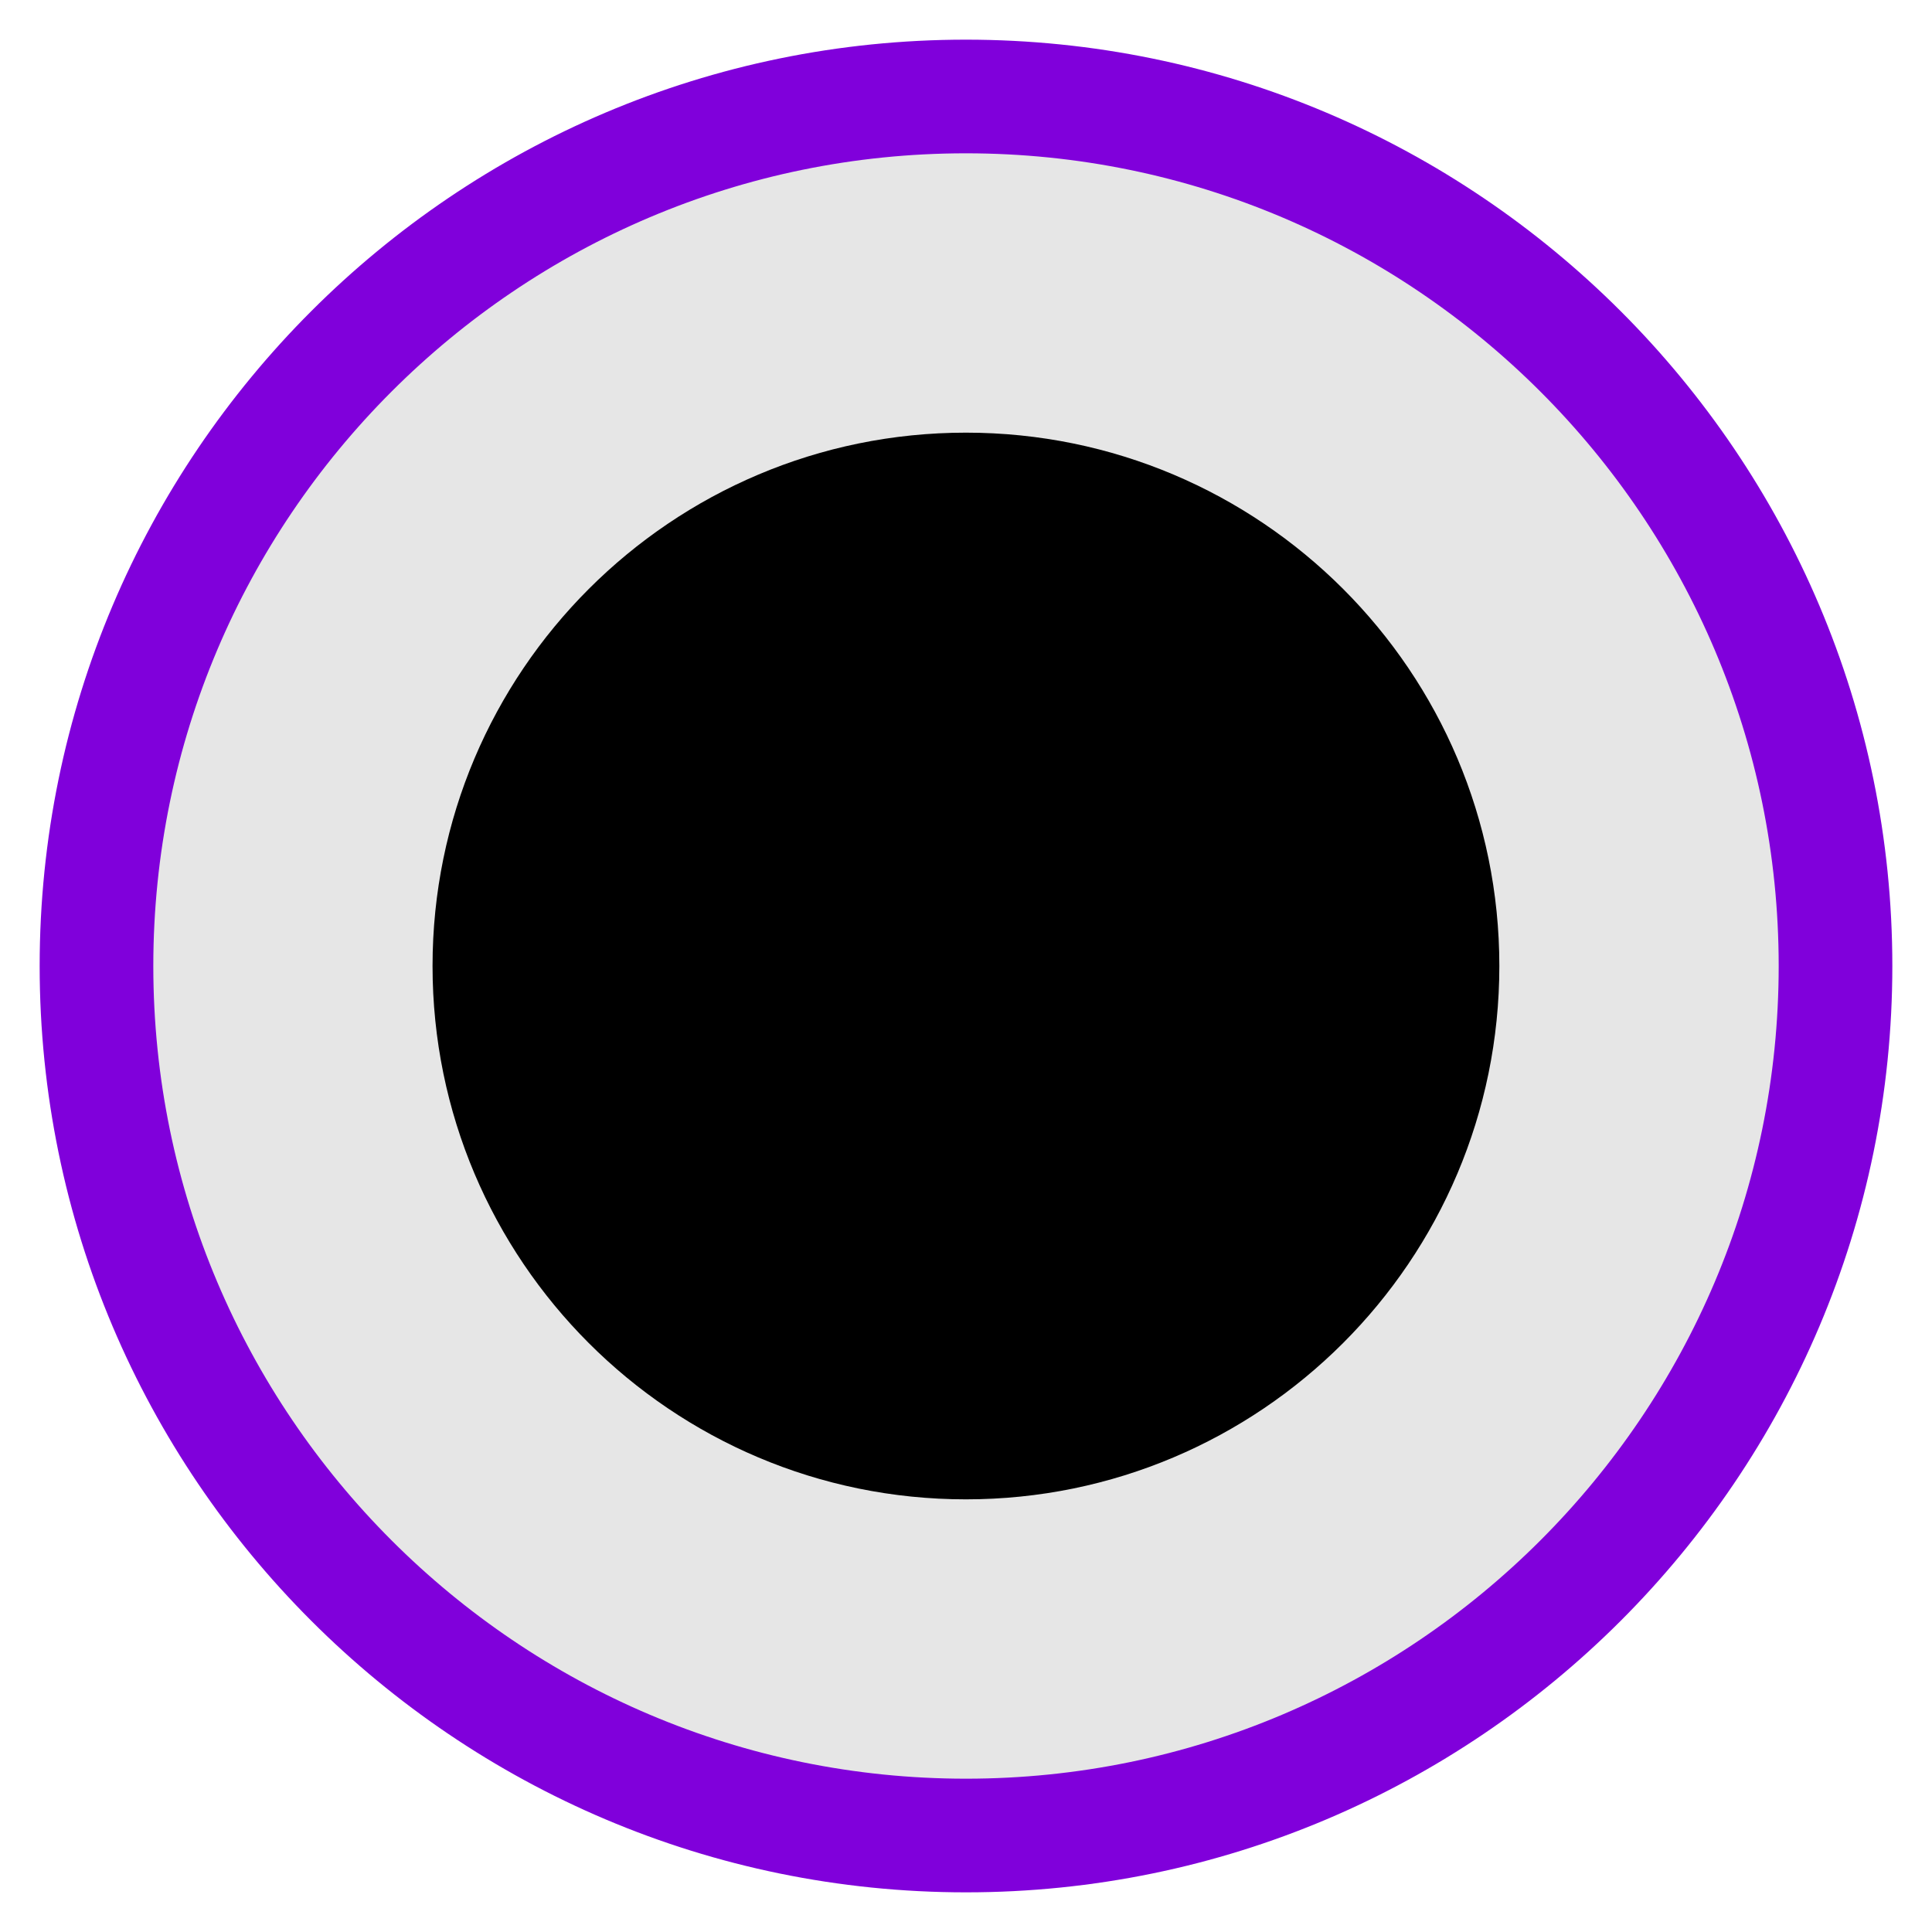 <?xml version="1.0" encoding="UTF-8" standalone="no"?><!DOCTYPE svg PUBLIC "-//W3C//DTD SVG 1.1//EN" "http://www.w3.org/Graphics/SVG/1.1/DTD/svg11.dtd"><svg width="100%" height="100%" viewBox="0 0 17 17" version="1.1" xmlns="http://www.w3.org/2000/svg" xmlns:xlink="http://www.w3.org/1999/xlink" xml:space="preserve" xmlns:serif="http://www.serif.com/" style="fill-rule:evenodd;clip-rule:evenodd;"><g id="TinyPortPurple"><path id="path7255" d="M8.5,16.151c-4.22,0 -7.651,-3.432 -7.651,-7.651c0,-4.22 3.431,-7.651 7.65,-7.651c4.22,0 7.652,3.431 7.652,7.651c-0,4.219 -3.431,7.651 -7.651,7.651" style="fill:#e6e6e6;fill-rule:nonzero;stroke:#8000db;stroke-width:1px;"/><path id="path7265" d="M13.193,8.5c0,2.591 -2.103,4.693 -4.694,4.693c-2.591,-0 -4.693,-2.102 -4.693,-4.693c0,-2.591 2.103,-4.693 4.693,-4.693c2.592,-0 4.694,2.102 4.694,4.693" style="fill-rule:nonzero;"/></g></svg>